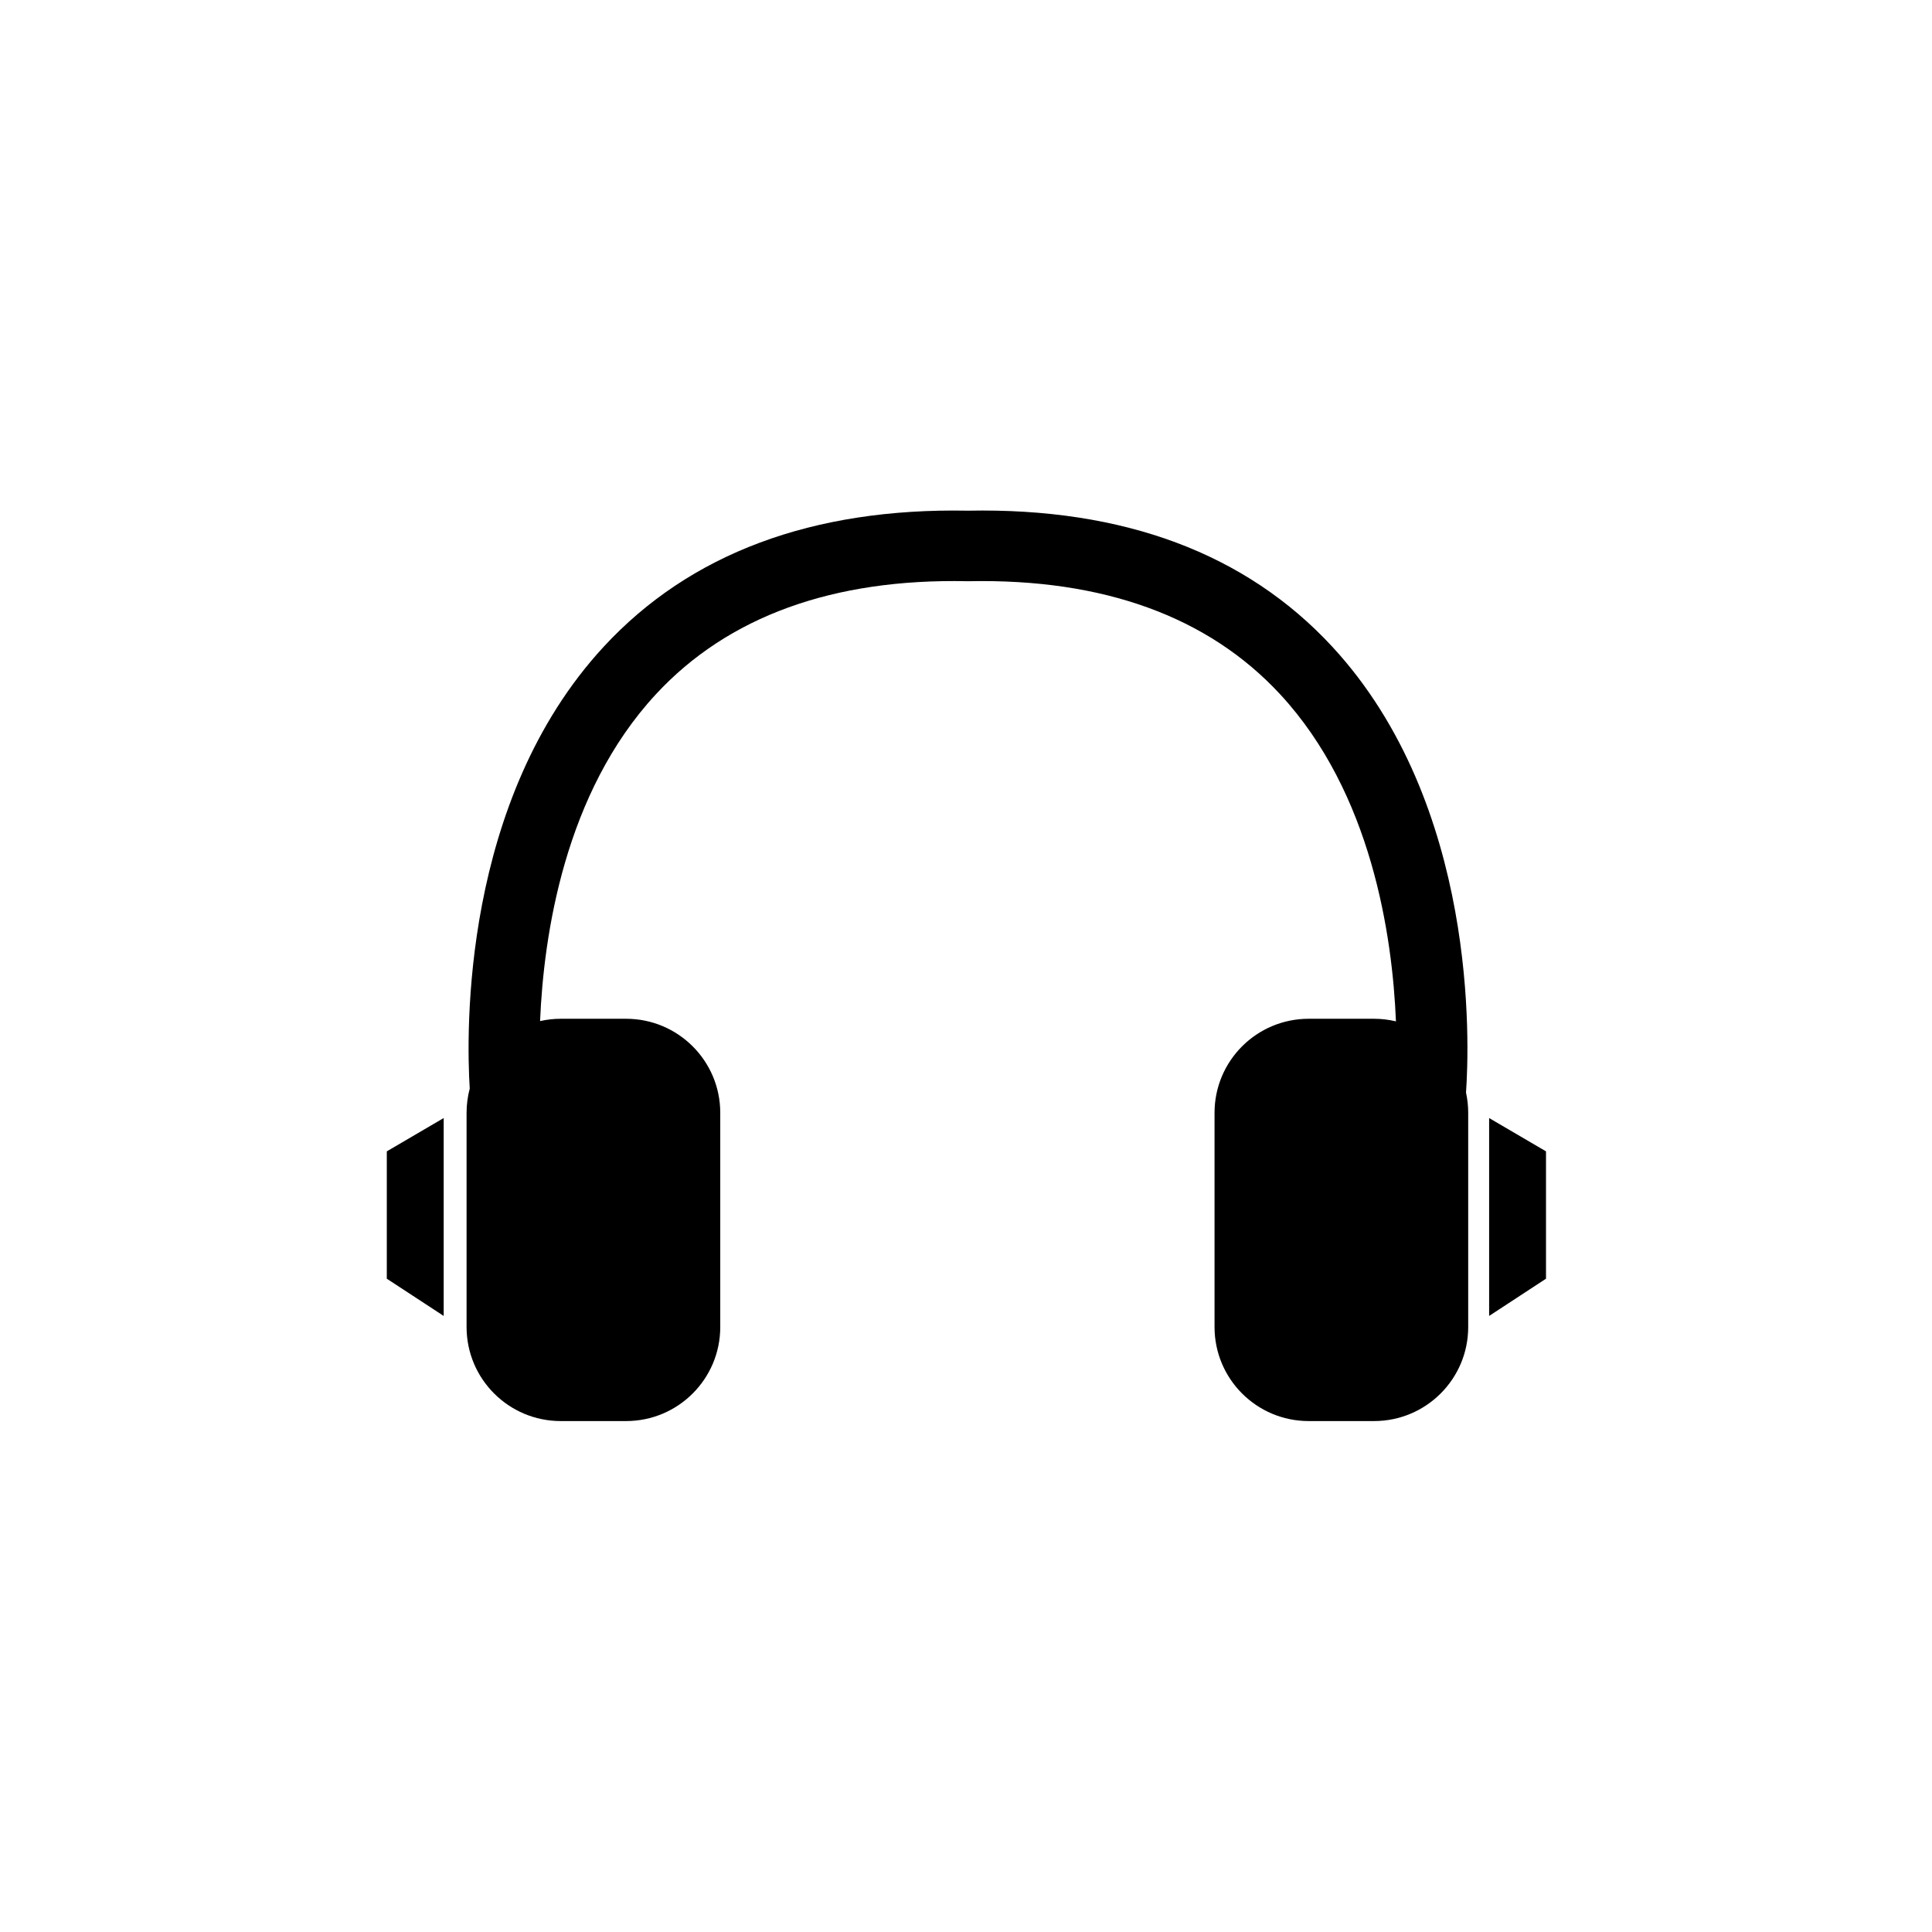 <svg xmlns="http://www.w3.org/2000/svg" xmlns:xlink="http://www.w3.org/1999/xlink" width="500" zoomAndPan="magnify" viewBox="0 0 375 375" height="500" preserveAspectRatio="xMidYMid meet" version="1.0"><defs><clipPath id="id1"><path d="M 90 99 L 285 99 L 285 275.961 L 90 275.961 Z M 90 99 " clip-rule="nonzero"/></clipPath><clipPath id="id2"><path d="M 75.078 217 L 87 217 L 87 256 L 75.078 256 Z M 75.078 217 " clip-rule="nonzero"/></clipPath><clipPath id="id3"><path d="M 289 217 L 300.078 217 L 300.078 256 L 289 256 Z M 289 217 " clip-rule="nonzero"/></clipPath></defs><g clip-path="url(#id1)"><path fill="#000000" d="M 284.551 212.07 C 285.203 202.809 286.934 156.184 258.59 125.52 C 241.859 107.422 218.078 98.527 187.887 99.121 C 157.715 98.551 133.918 107.426 117.188 125.52 C 89.562 155.406 90.504 200.457 91.176 211.297 C 90.777 212.797 90.562 214.371 90.562 215.996 L 90.562 257.574 C 90.562 267.656 98.742 275.828 108.836 275.828 L 121.523 275.828 C 131.617 275.828 139.801 267.656 139.801 257.574 L 139.801 215.996 C 139.801 205.918 131.617 197.742 121.523 197.742 L 108.836 197.742 C 107.457 197.742 106.117 197.902 104.828 198.191 C 105.52 181.613 109.547 153.926 127.309 134.758 C 141.285 119.668 161.656 112.266 187.75 112.812 L 187.887 112.816 L 188.027 112.812 C 214.133 112.289 234.492 119.668 248.473 134.758 C 266.25 153.949 270.27 181.676 270.953 198.246 C 269.59 197.922 268.168 197.742 266.703 197.742 L 254.012 197.742 C 243.918 197.742 235.742 205.918 235.742 215.996 L 235.742 257.574 C 235.742 267.656 243.918 275.828 254.012 275.828 L 266.703 275.828 C 276.793 275.828 284.977 267.656 284.977 257.574 L 284.977 215.996 C 284.977 214.648 284.828 213.336 284.551 212.07 Z M 284.551 212.07 " fill-opacity="1" fill-rule="nonzero"/></g><g clip-path="url(#id2)"><path fill="#000000" d="M 86.121 217.012 L 75.078 223.477 L 75.078 248.195 L 86.121 255.422 " fill-opacity="1" fill-rule="nonzero"/></g><g clip-path="url(#id3)"><path fill="#000000" d="M 289.039 217.012 L 300.078 223.477 L 300.078 248.195 L 289.039 255.422 " fill-opacity="1" fill-rule="nonzero"/></g></svg>